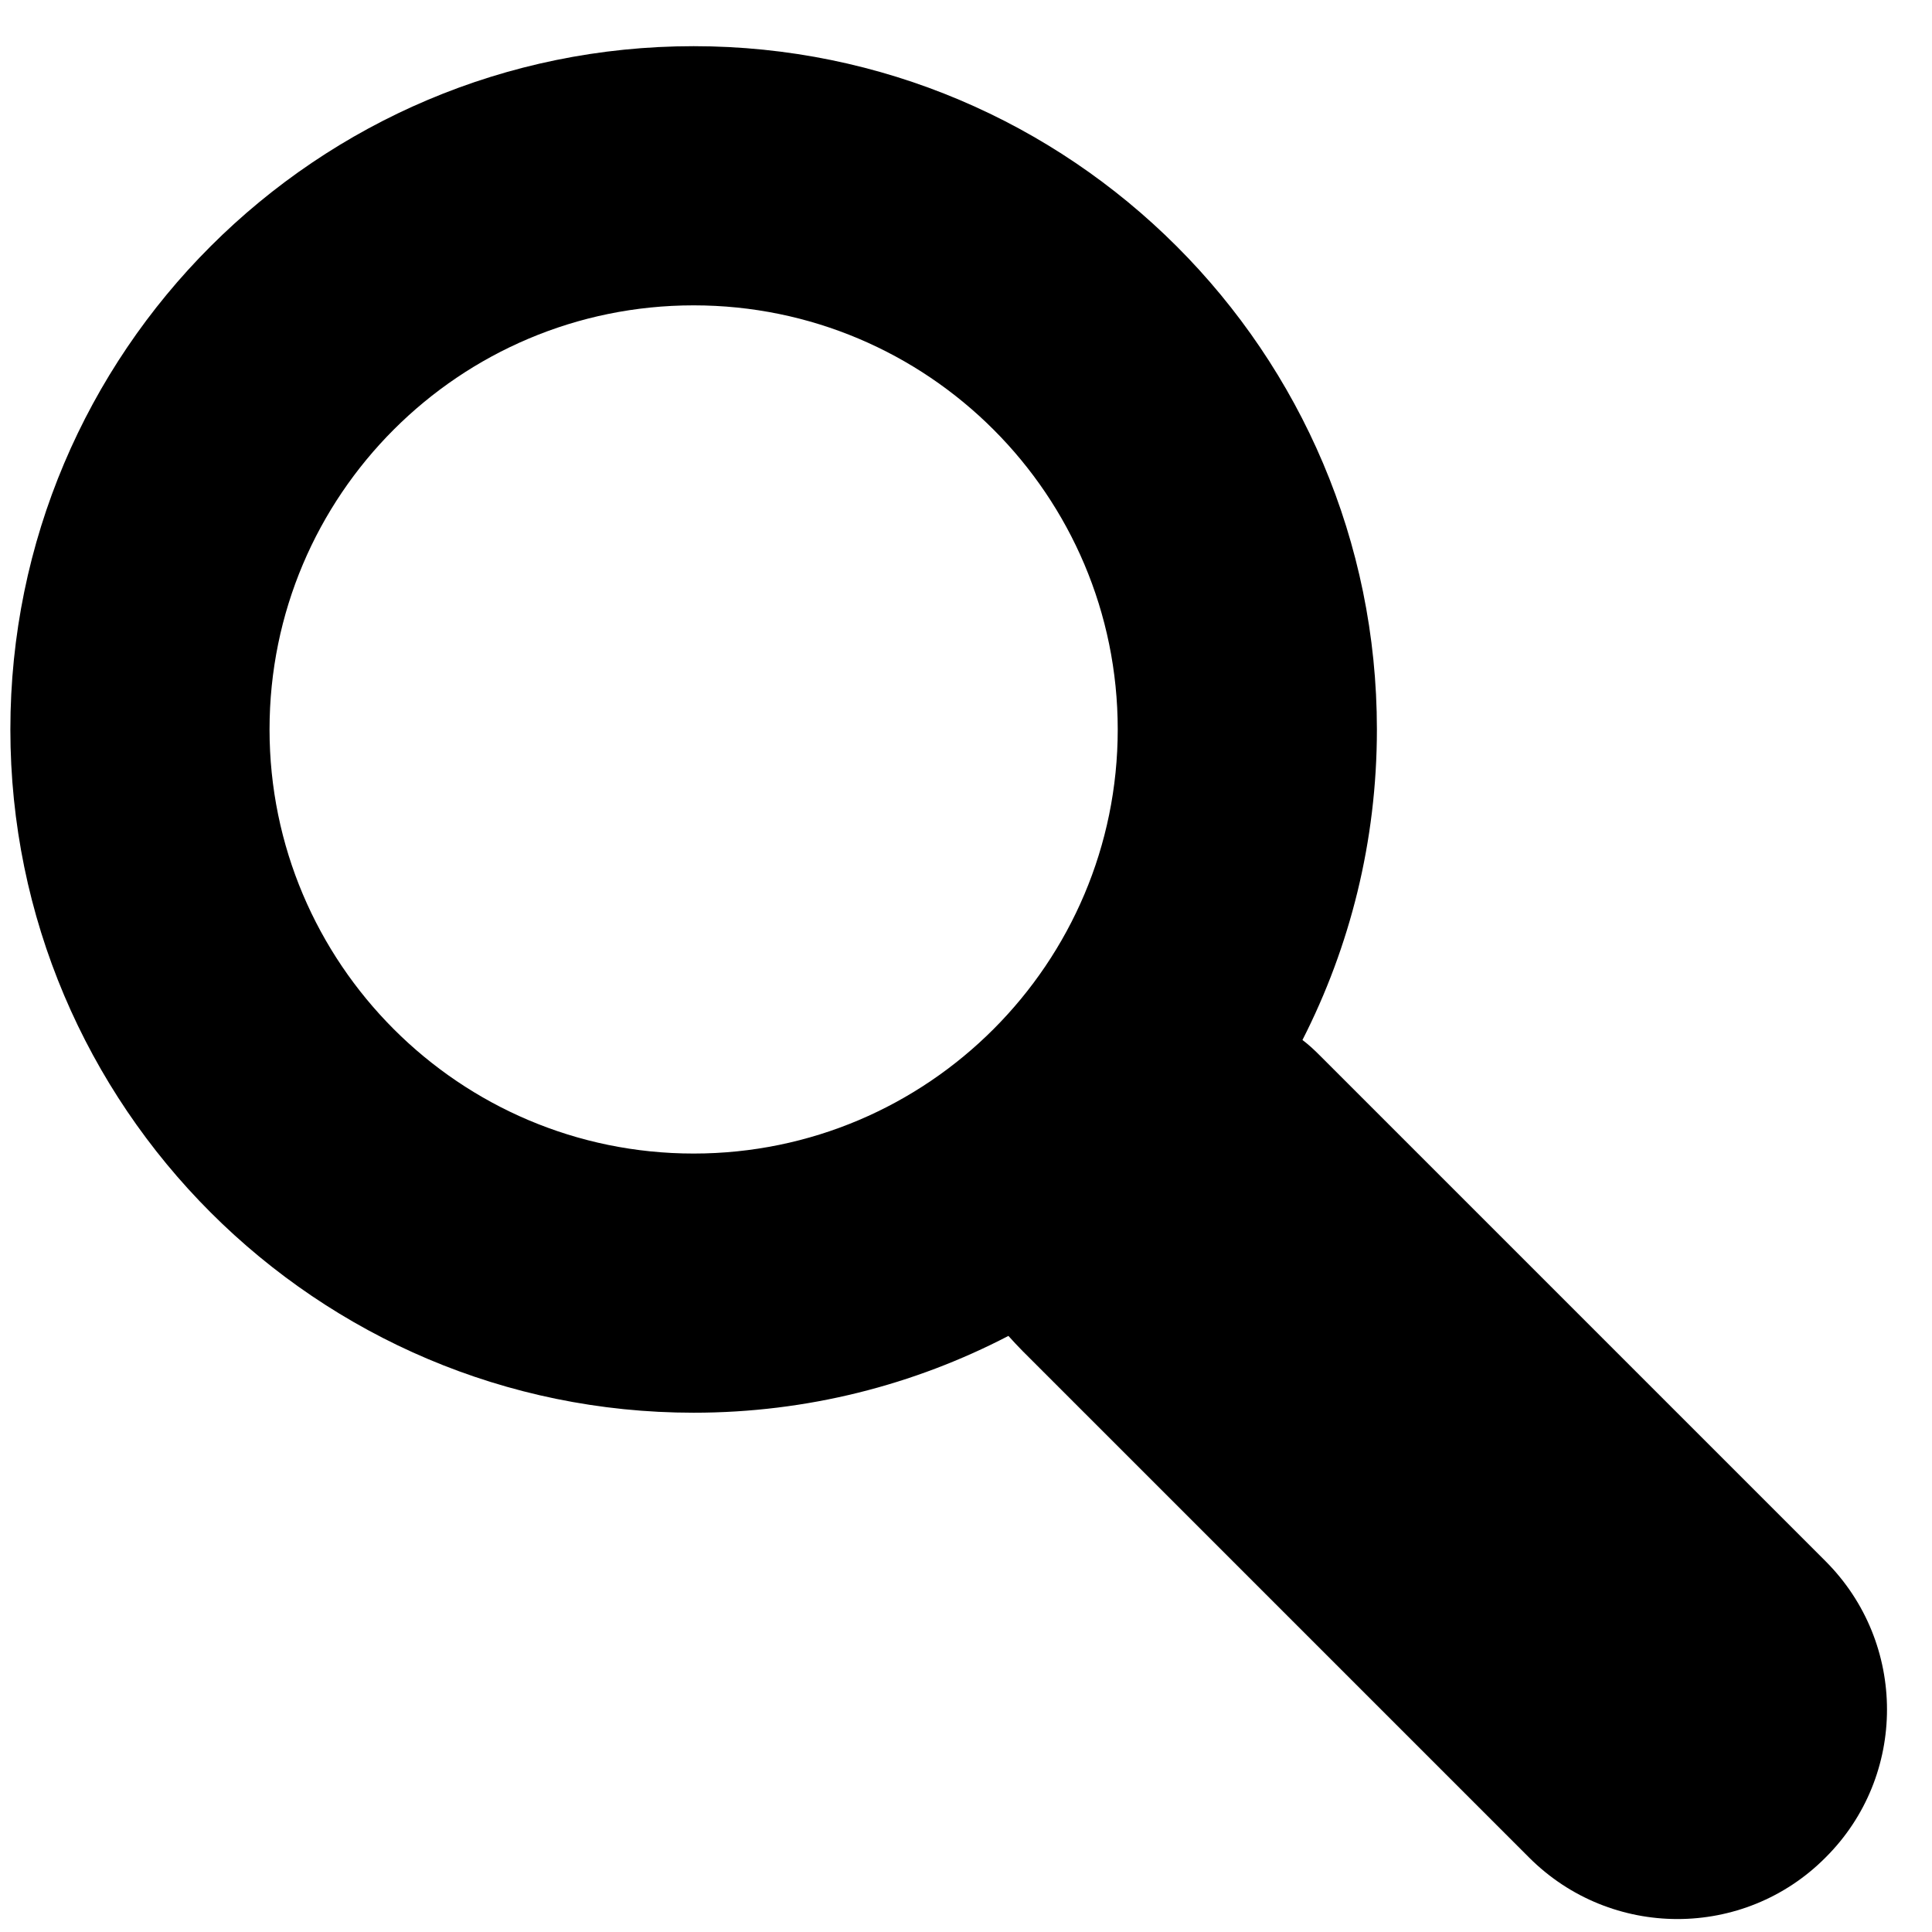 <?xml version="1.0" encoding="UTF-8" standalone="no"?>
<!DOCTYPE svg PUBLIC "-//W3C//DTD SVG 1.1//EN" "http://www.w3.org/Graphics/SVG/1.1/DTD/svg11.dtd">
<svg width="100%" height="100%" viewBox="0 0 41 41" version="1.1" xmlns="http://www.w3.org/2000/svg" xmlns:xlink="http://www.w3.org/1999/xlink" xml:space="preserve" xmlns:serif="http://www.serif.com/" style="fill-rule:evenodd;clip-rule:evenodd;stroke-linejoin:round;stroke-miterlimit:2;">
    <g transform="matrix(1,0,0,1,-10229,-1879)">
        <g transform="matrix(1,0,0,1,552,0)">
            <path id="looking-glass" d="M9698.4,1907.35C9696.4,1908.39 9694.13,1908.98 9691.72,1908.98C9683.72,1908.98 9677.22,1902.48 9677.22,1894.48C9677.22,1886.47 9683.72,1879.98 9691.72,1879.98C9699.72,1879.98 9706.22,1886.47 9706.22,1894.48C9706.22,1896.85 9705.65,1899.09 9704.64,1901.07C9704.76,1901.16 9704.88,1901.27 9704.99,1901.38L9715.74,1912.13C9717.48,1913.87 9717.48,1916.69 9715.74,1918.42C9714.01,1920.16 9711.19,1920.16 9709.45,1918.42L9698.7,1907.67C9698.6,1907.57 9698.5,1907.46 9698.4,1907.35ZM9691.72,1885.48C9686.75,1885.48 9682.72,1889.51 9682.72,1894.48C9682.72,1899.44 9686.75,1903.48 9691.72,1903.48C9696.69,1903.48 9700.72,1899.44 9700.72,1894.48C9700.72,1889.51 9696.69,1885.48 9691.72,1885.48Z"/>
        </g>
    </g>
</svg>
